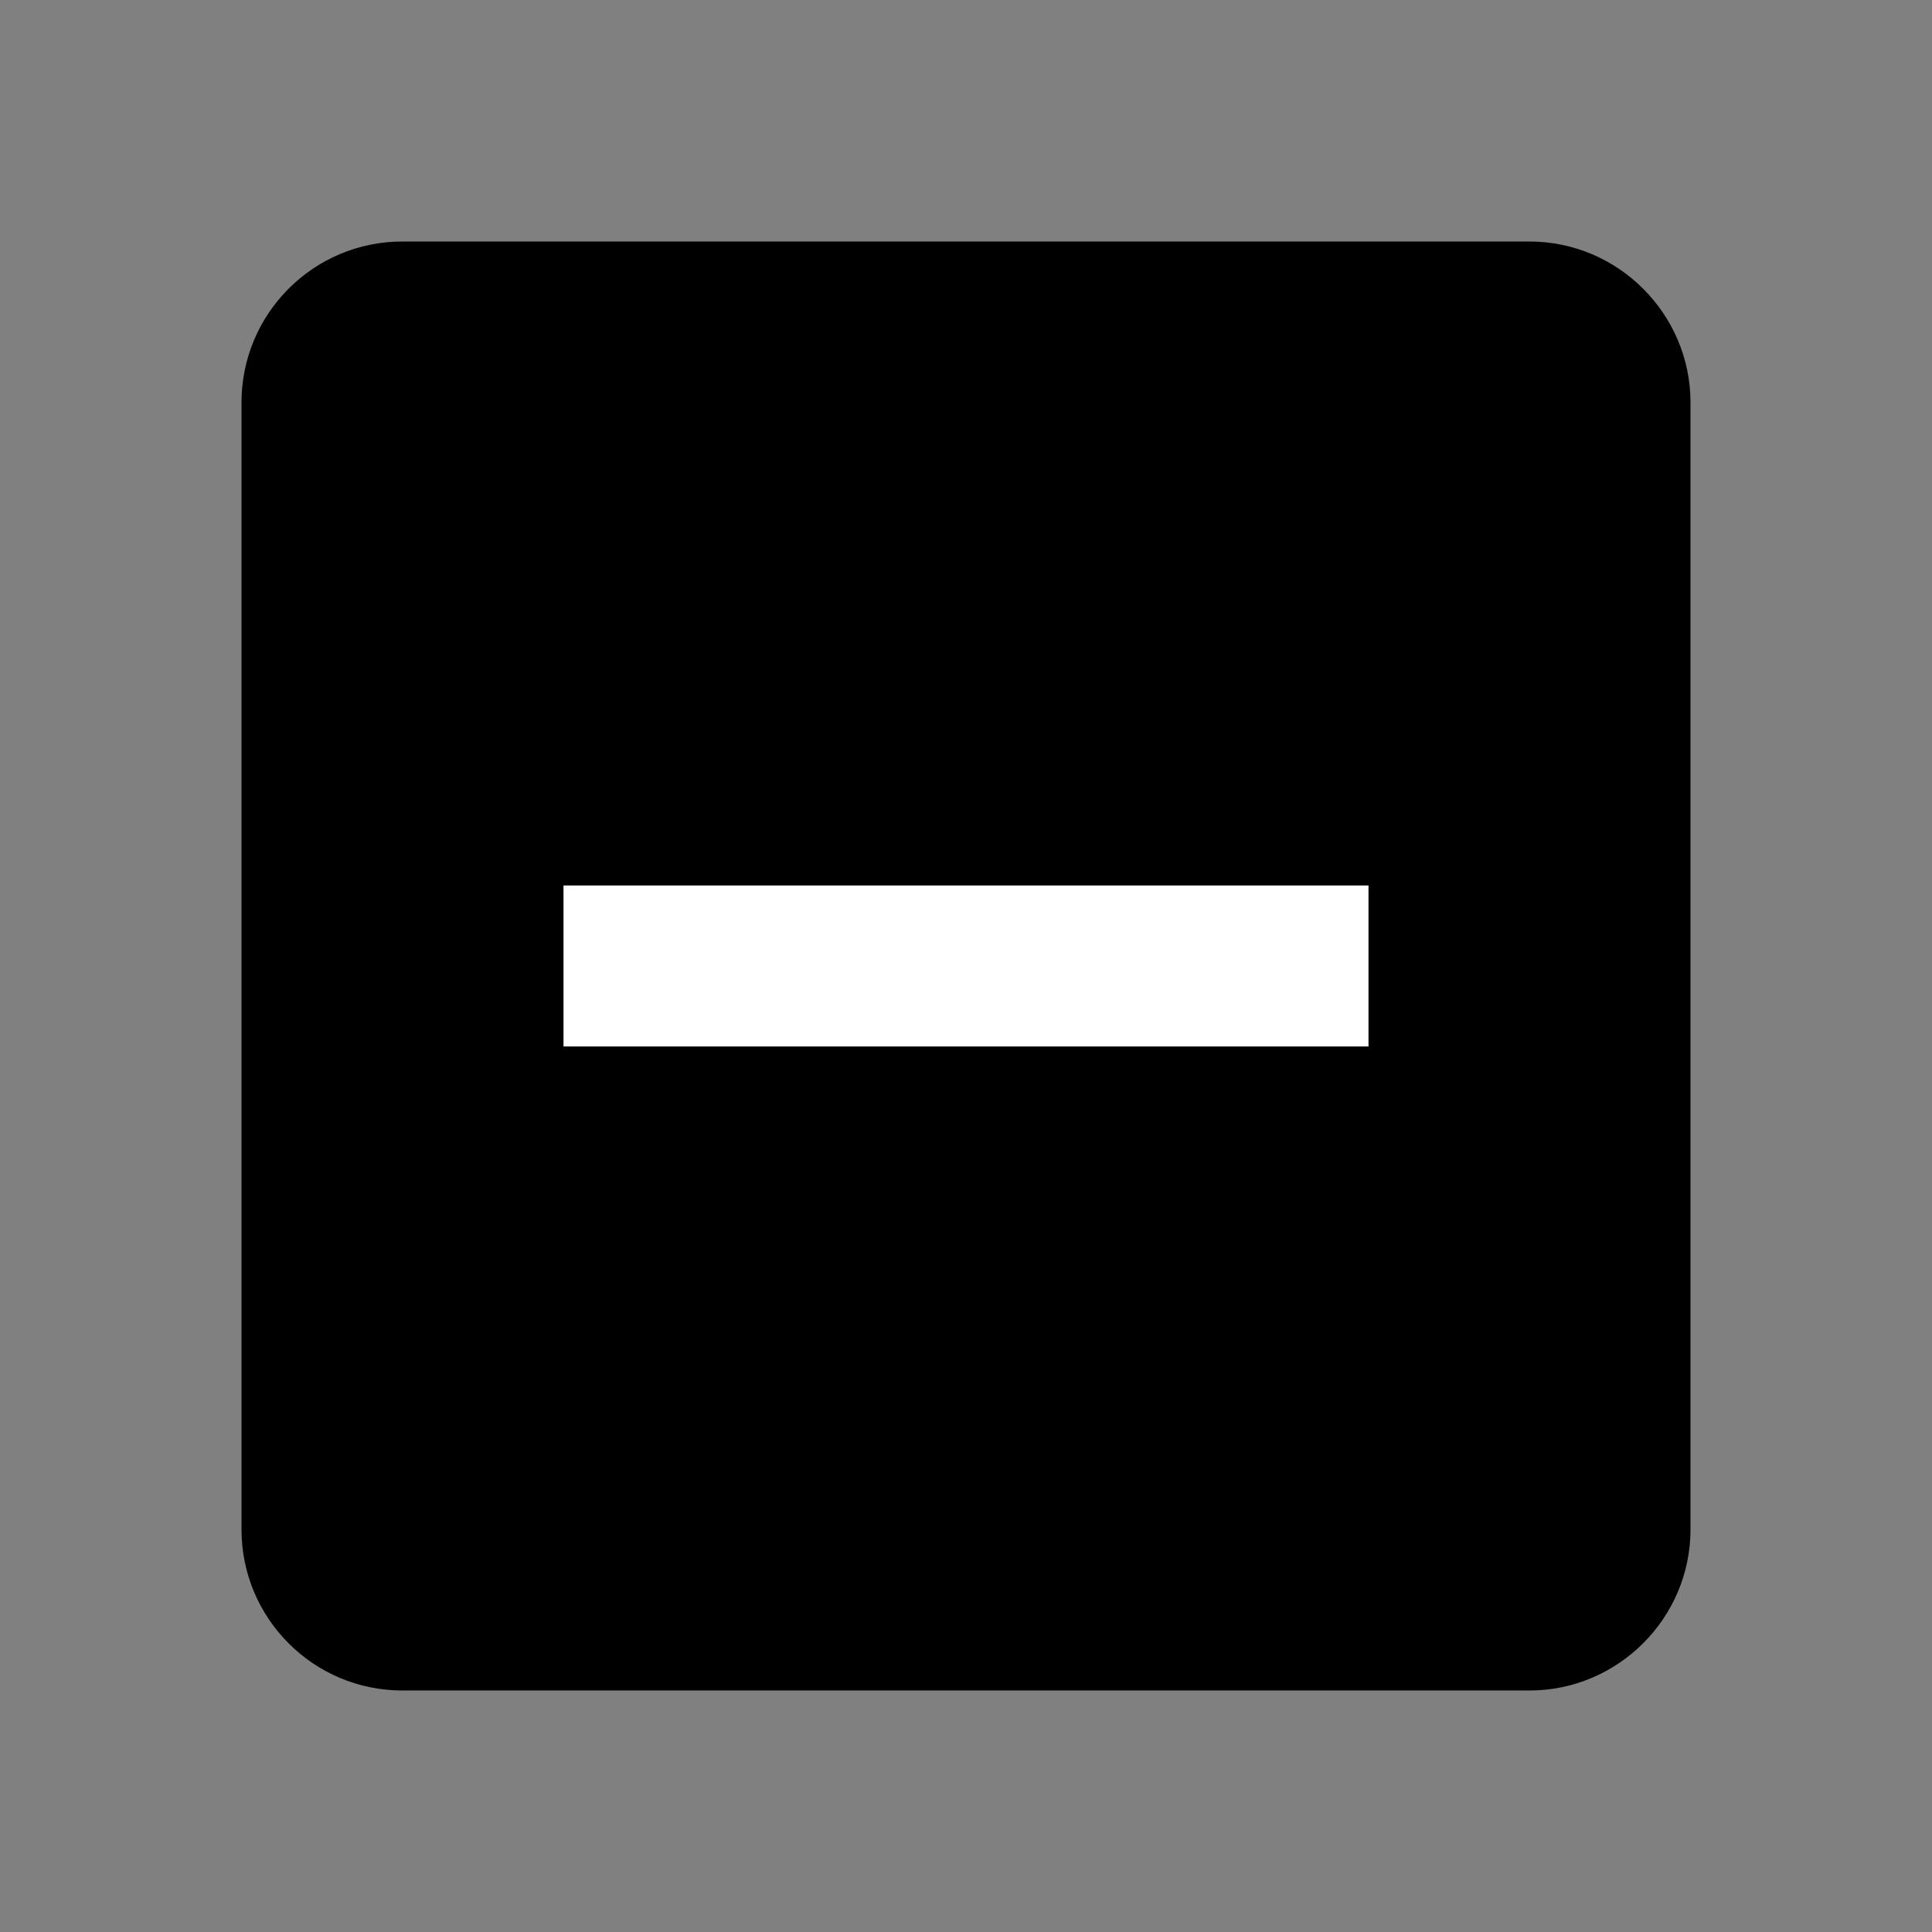<svg xmlns="http://www.w3.org/2000/svg" width="24" height="24" viewBox="0 0 24 24">
    <rect x="0" y="0" width="24" height="24" fill="#808080" stroke="none"/>
    <g fill="none" fill-rule="evenodd">
        <g>
            <path fill="#FFF" d="M6 6H18V18H6z"/>
            <path fill="#000" d="M19 3c1.1 0 2 .9 2 2v14c0 1.1-.9 2-2 2H5c-1.11 0-2-.9-2-2V5c0-1.1.89-2 2-2zm-2 8H7v2h10v-2z"/>
        </g>
    </g>
</svg>
